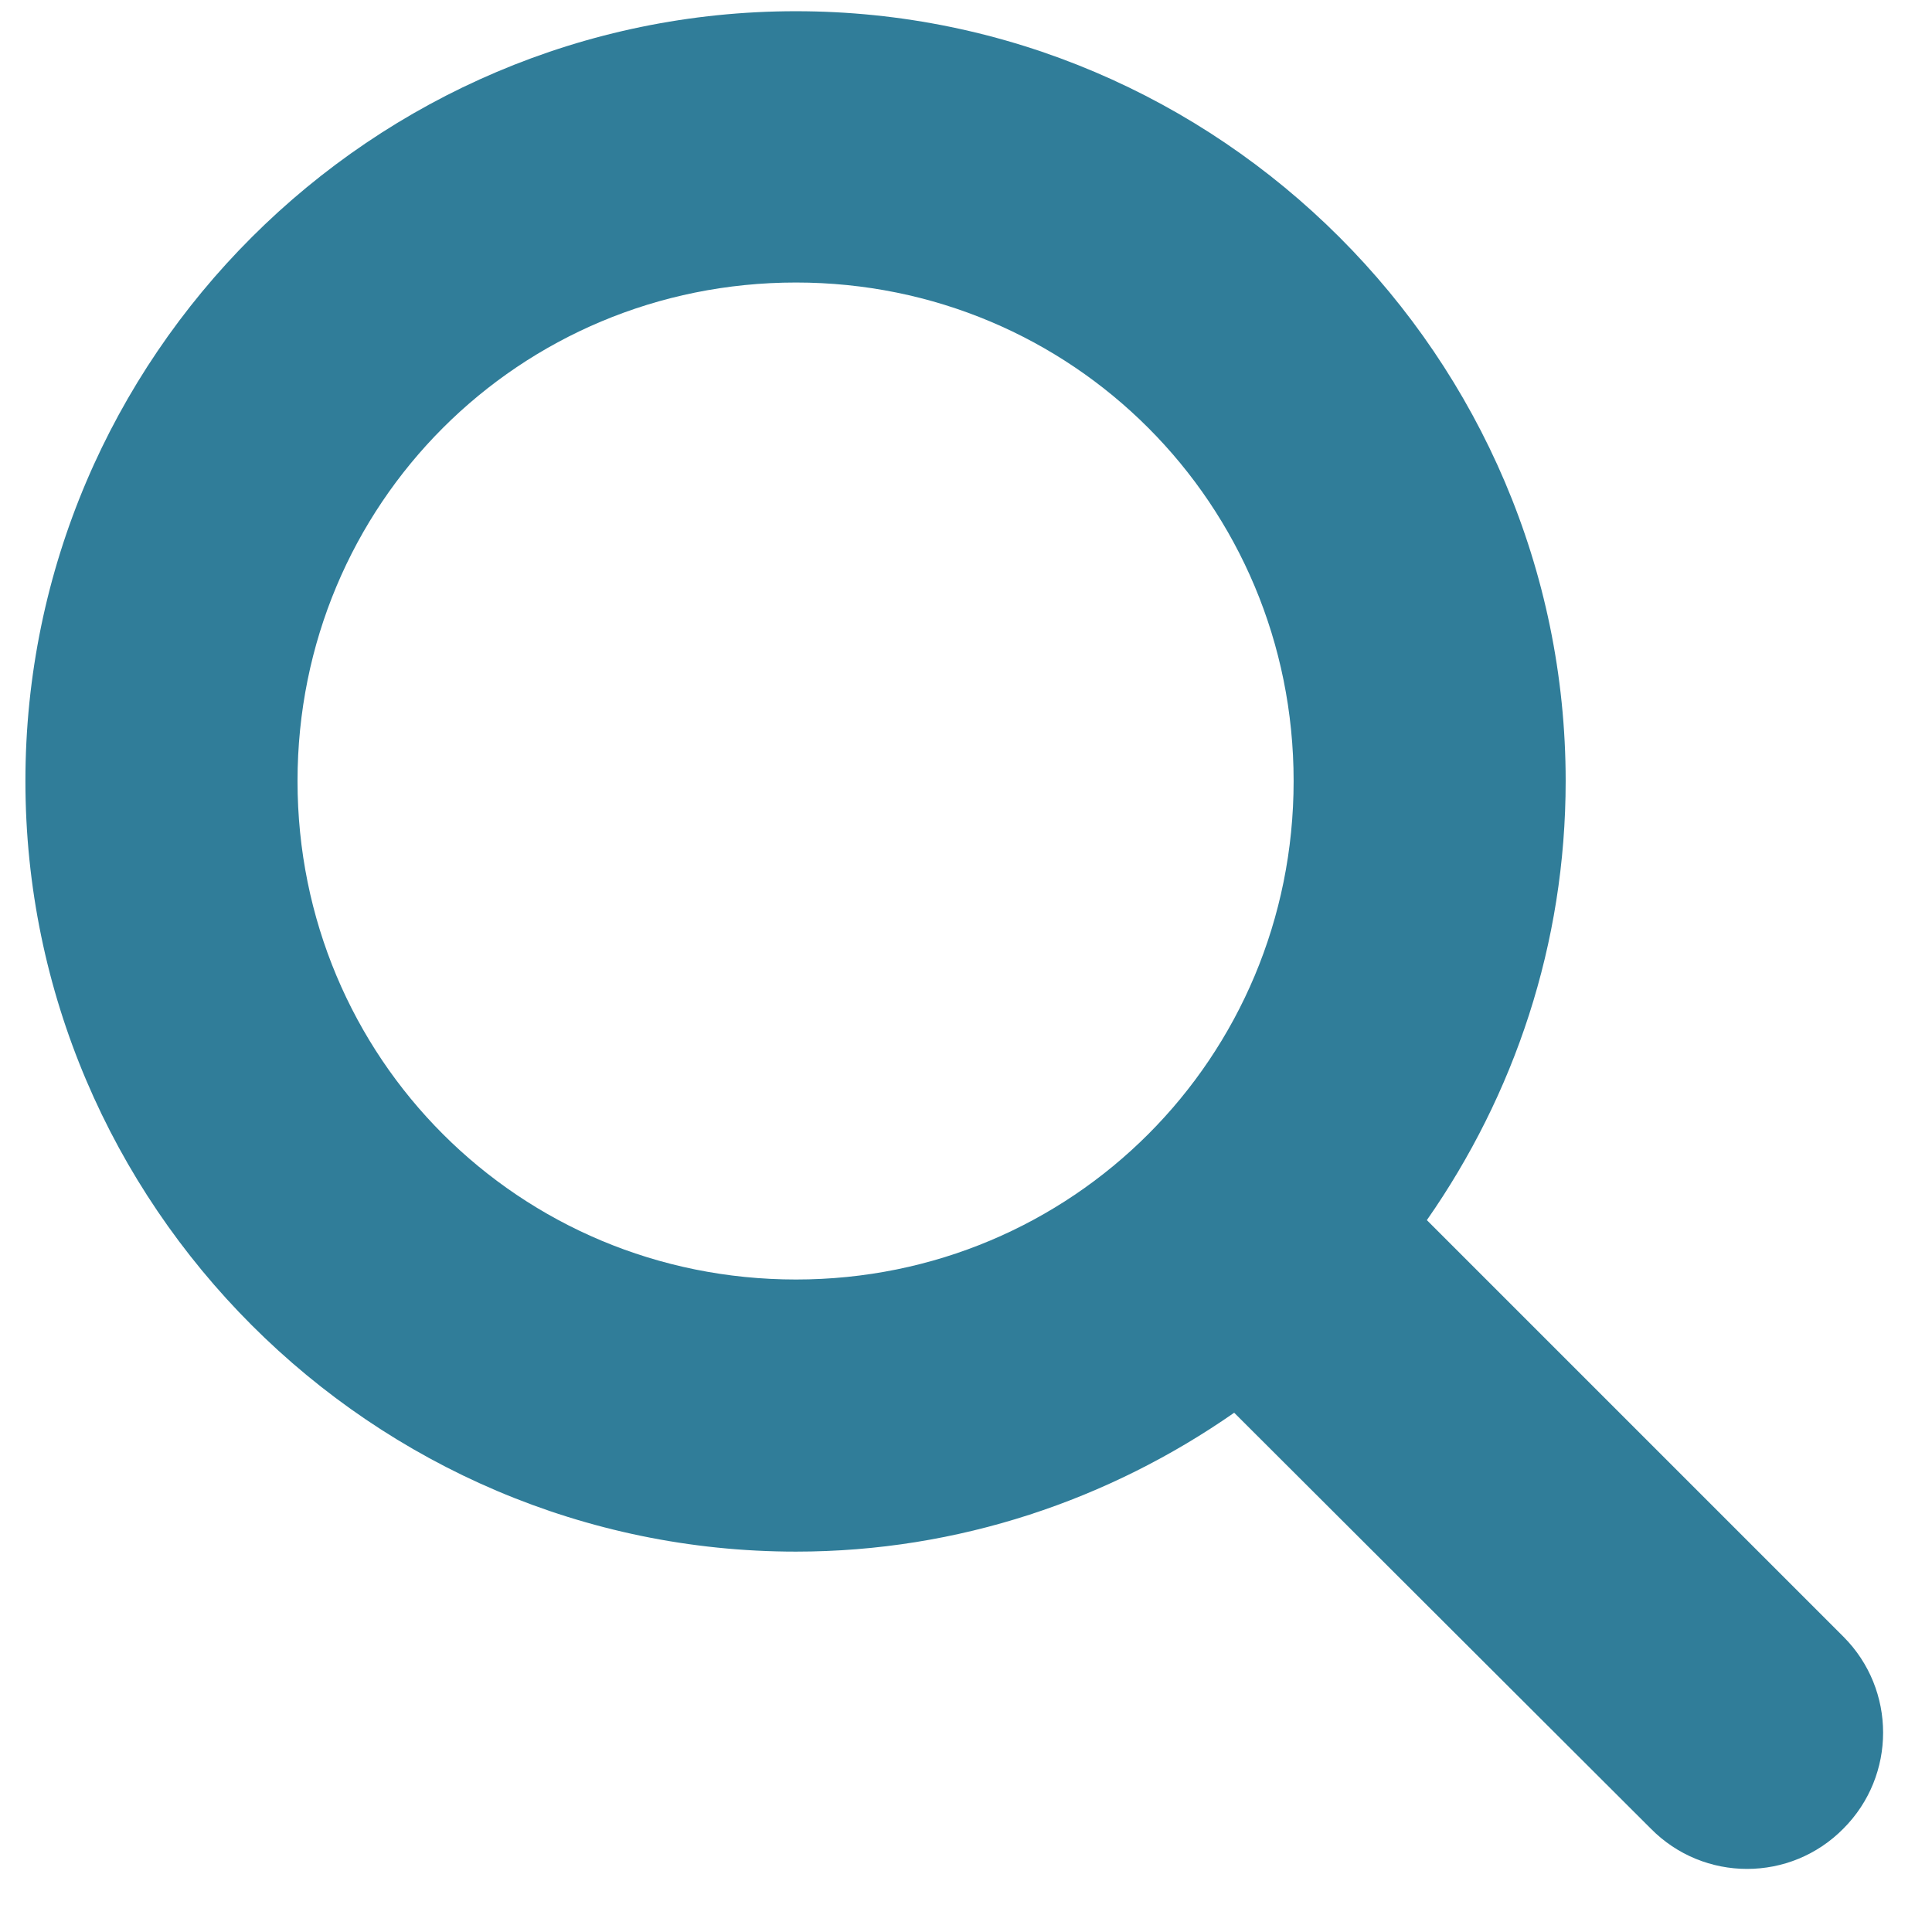 <svg xmlns="http://www.w3.org/2000/svg" xmlns:xlink="http://www.w3.org/1999/xlink" width="100%" height="100%" version="1.1" viewBox="0 0 26 26" xml:space="preserve" style="fill-rule:evenodd;clip-rule:evenodd;stroke-linejoin:round;stroke-miterlimit:1.414"><path id="search" d="M10.712,0.151c-5.703,0 -10.37,4.656 -10.37,10.36c0,5.703 4.667,10.37 10.37,10.37c2.192,0 4.223,-0.702 5.897,-1.869l5.606,5.596c0.713,0.724 1.88,0.724 2.593,0c0.712,-0.713 0.712,-1.869 0,-2.582l-5.606,-5.606c1.177,-1.686 1.868,-3.716 1.868,-5.909c0,-5.704 -4.666,-10.36 -10.358,-10.36Zm0,3.651c3.715,0 6.697,2.982 6.697,6.709c0,3.726 -2.982,6.708 -6.697,6.708c-3.727,0 -6.708,-2.982 -6.708,-6.708c0,-3.727 2.981,-6.709 6.708,-6.709Z" style="fill:#307d99;fill-rule:nonzero"/></svg>